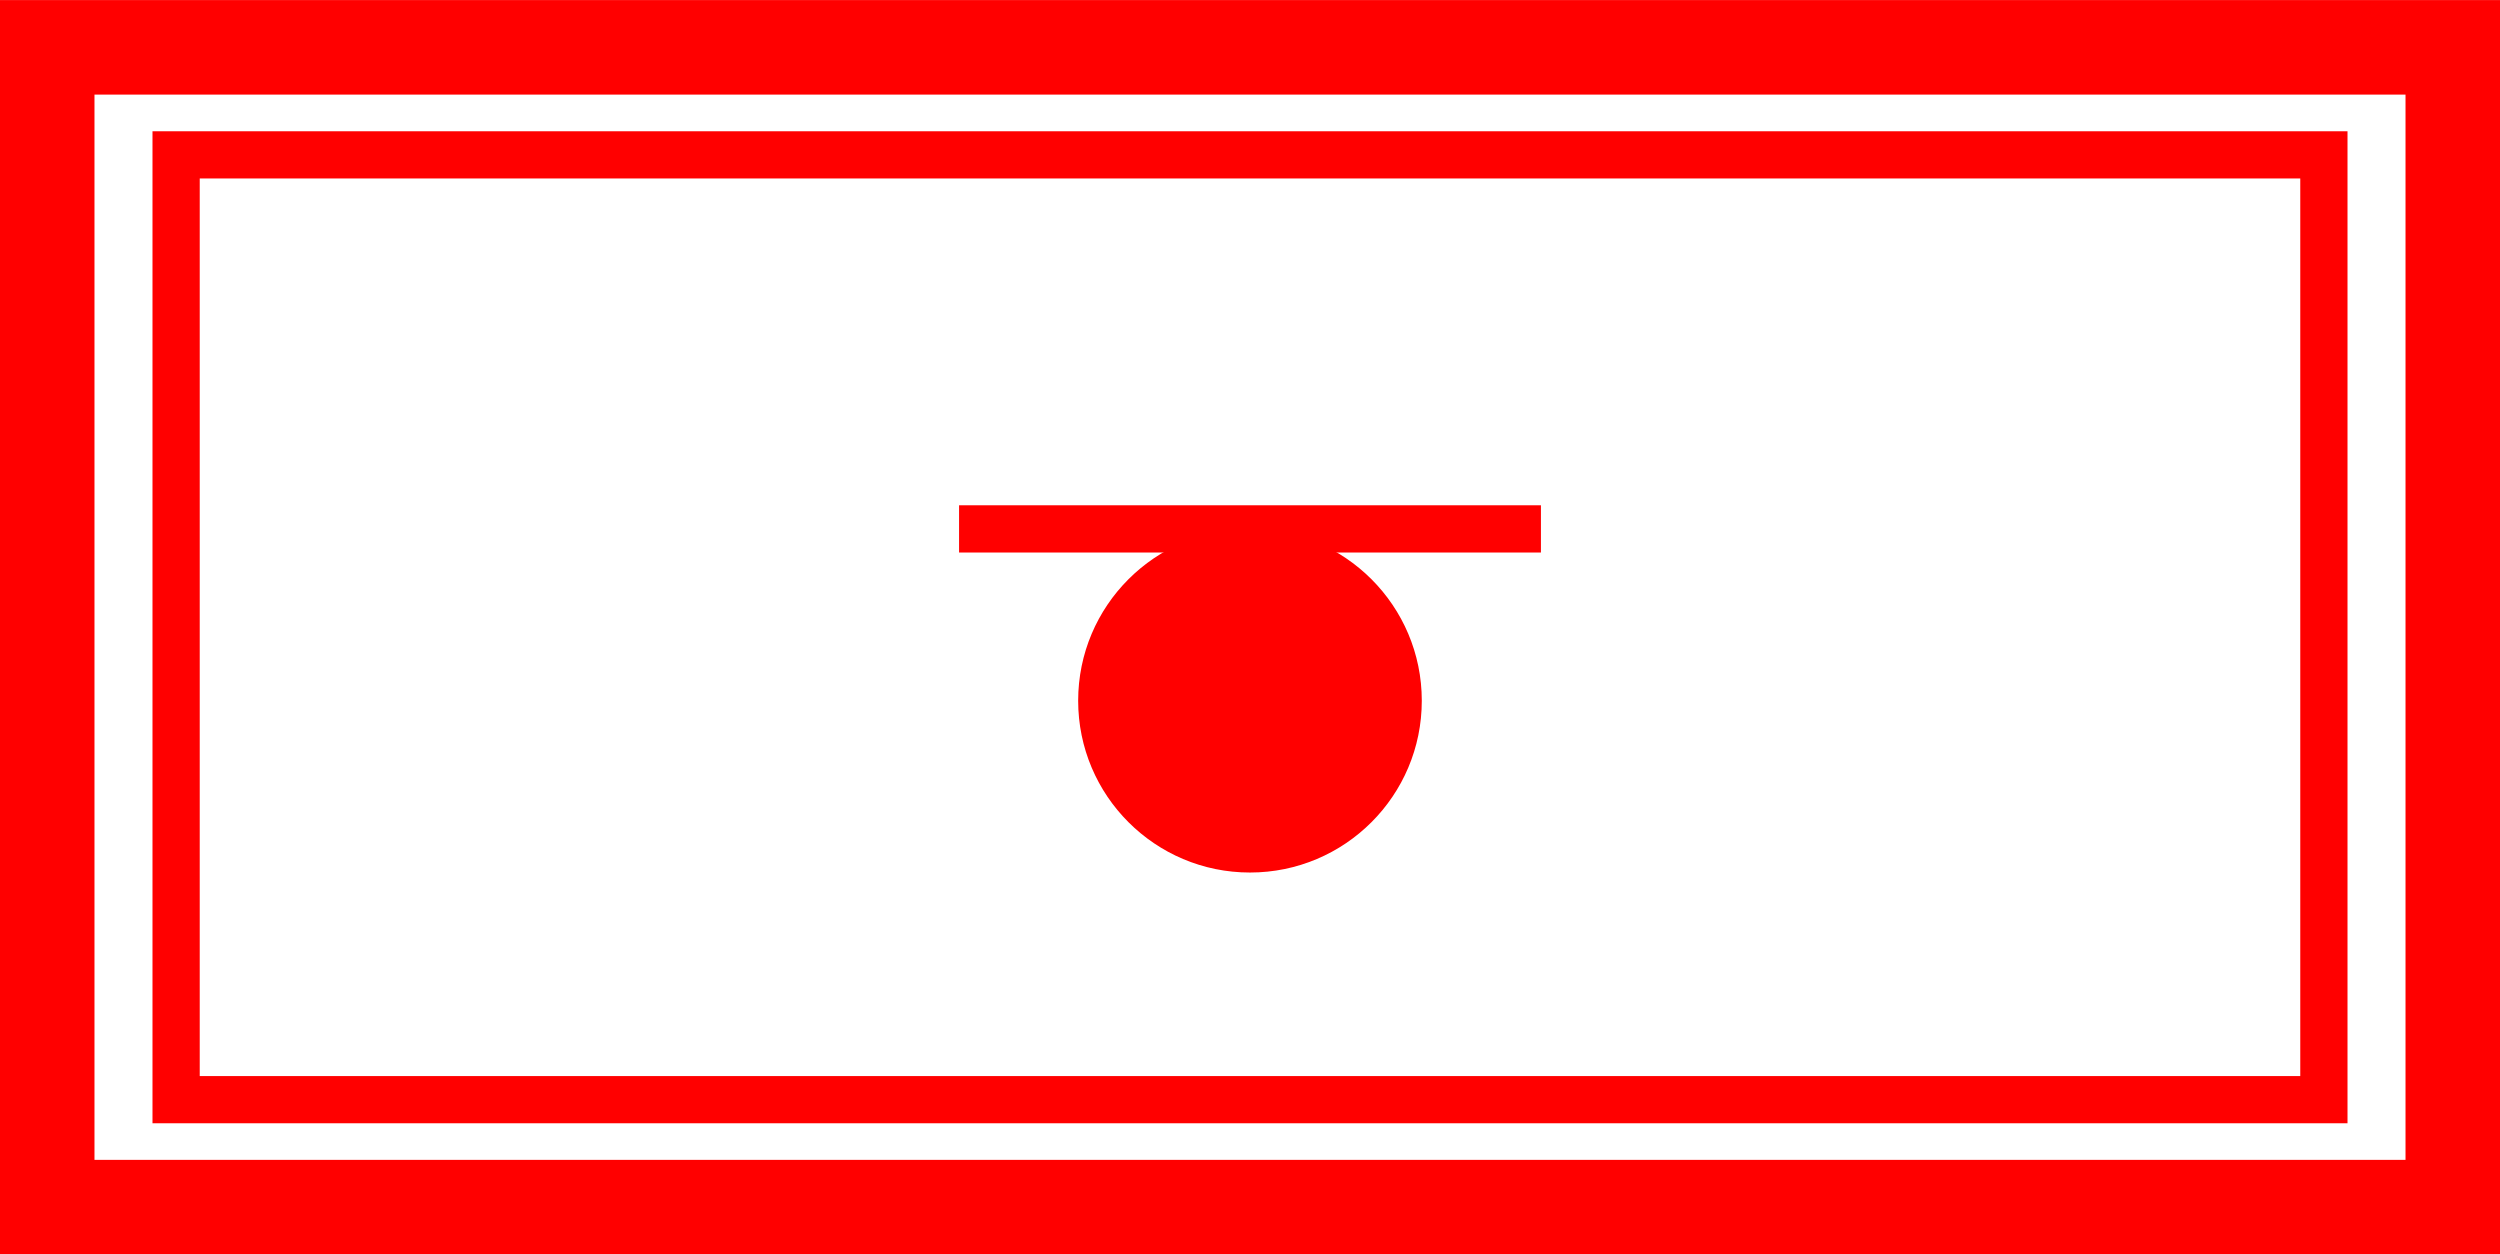 <svg xmlns="http://www.w3.org/2000/svg" width="52.921" height="26.551" viewBox="0 0 52.921 26.551">
  <g id="_030045" data-name="030045" transform="translate(-712.051 -893.047)">
    <path id="路径_314" data-name="路径 314" d="M764.972,2082.6H712.051v-26.551h52.921Zm-50.921-2h48.921v-22.551H714.051Z" transform="translate(0 -1163)" fill="red"/>
    <path id="路径_315" data-name="路径 315" d="M761.744,2079.825H715.279v-21h46.465Zm-45.465-1h44.465v-19H716.279Z" transform="translate(0 -1163)" fill="red"/>
    <rect id="矩形_257" data-name="矩形 257" width="12.317" height="1" transform="translate(732.353 903.743)" fill="red"/>
    <circle id="椭圆_13" data-name="椭圆 13" cx="3.637" cy="3.637" r="3.637" transform="translate(734.874 904.243)" fill="red"/>
  </g>
</svg>
